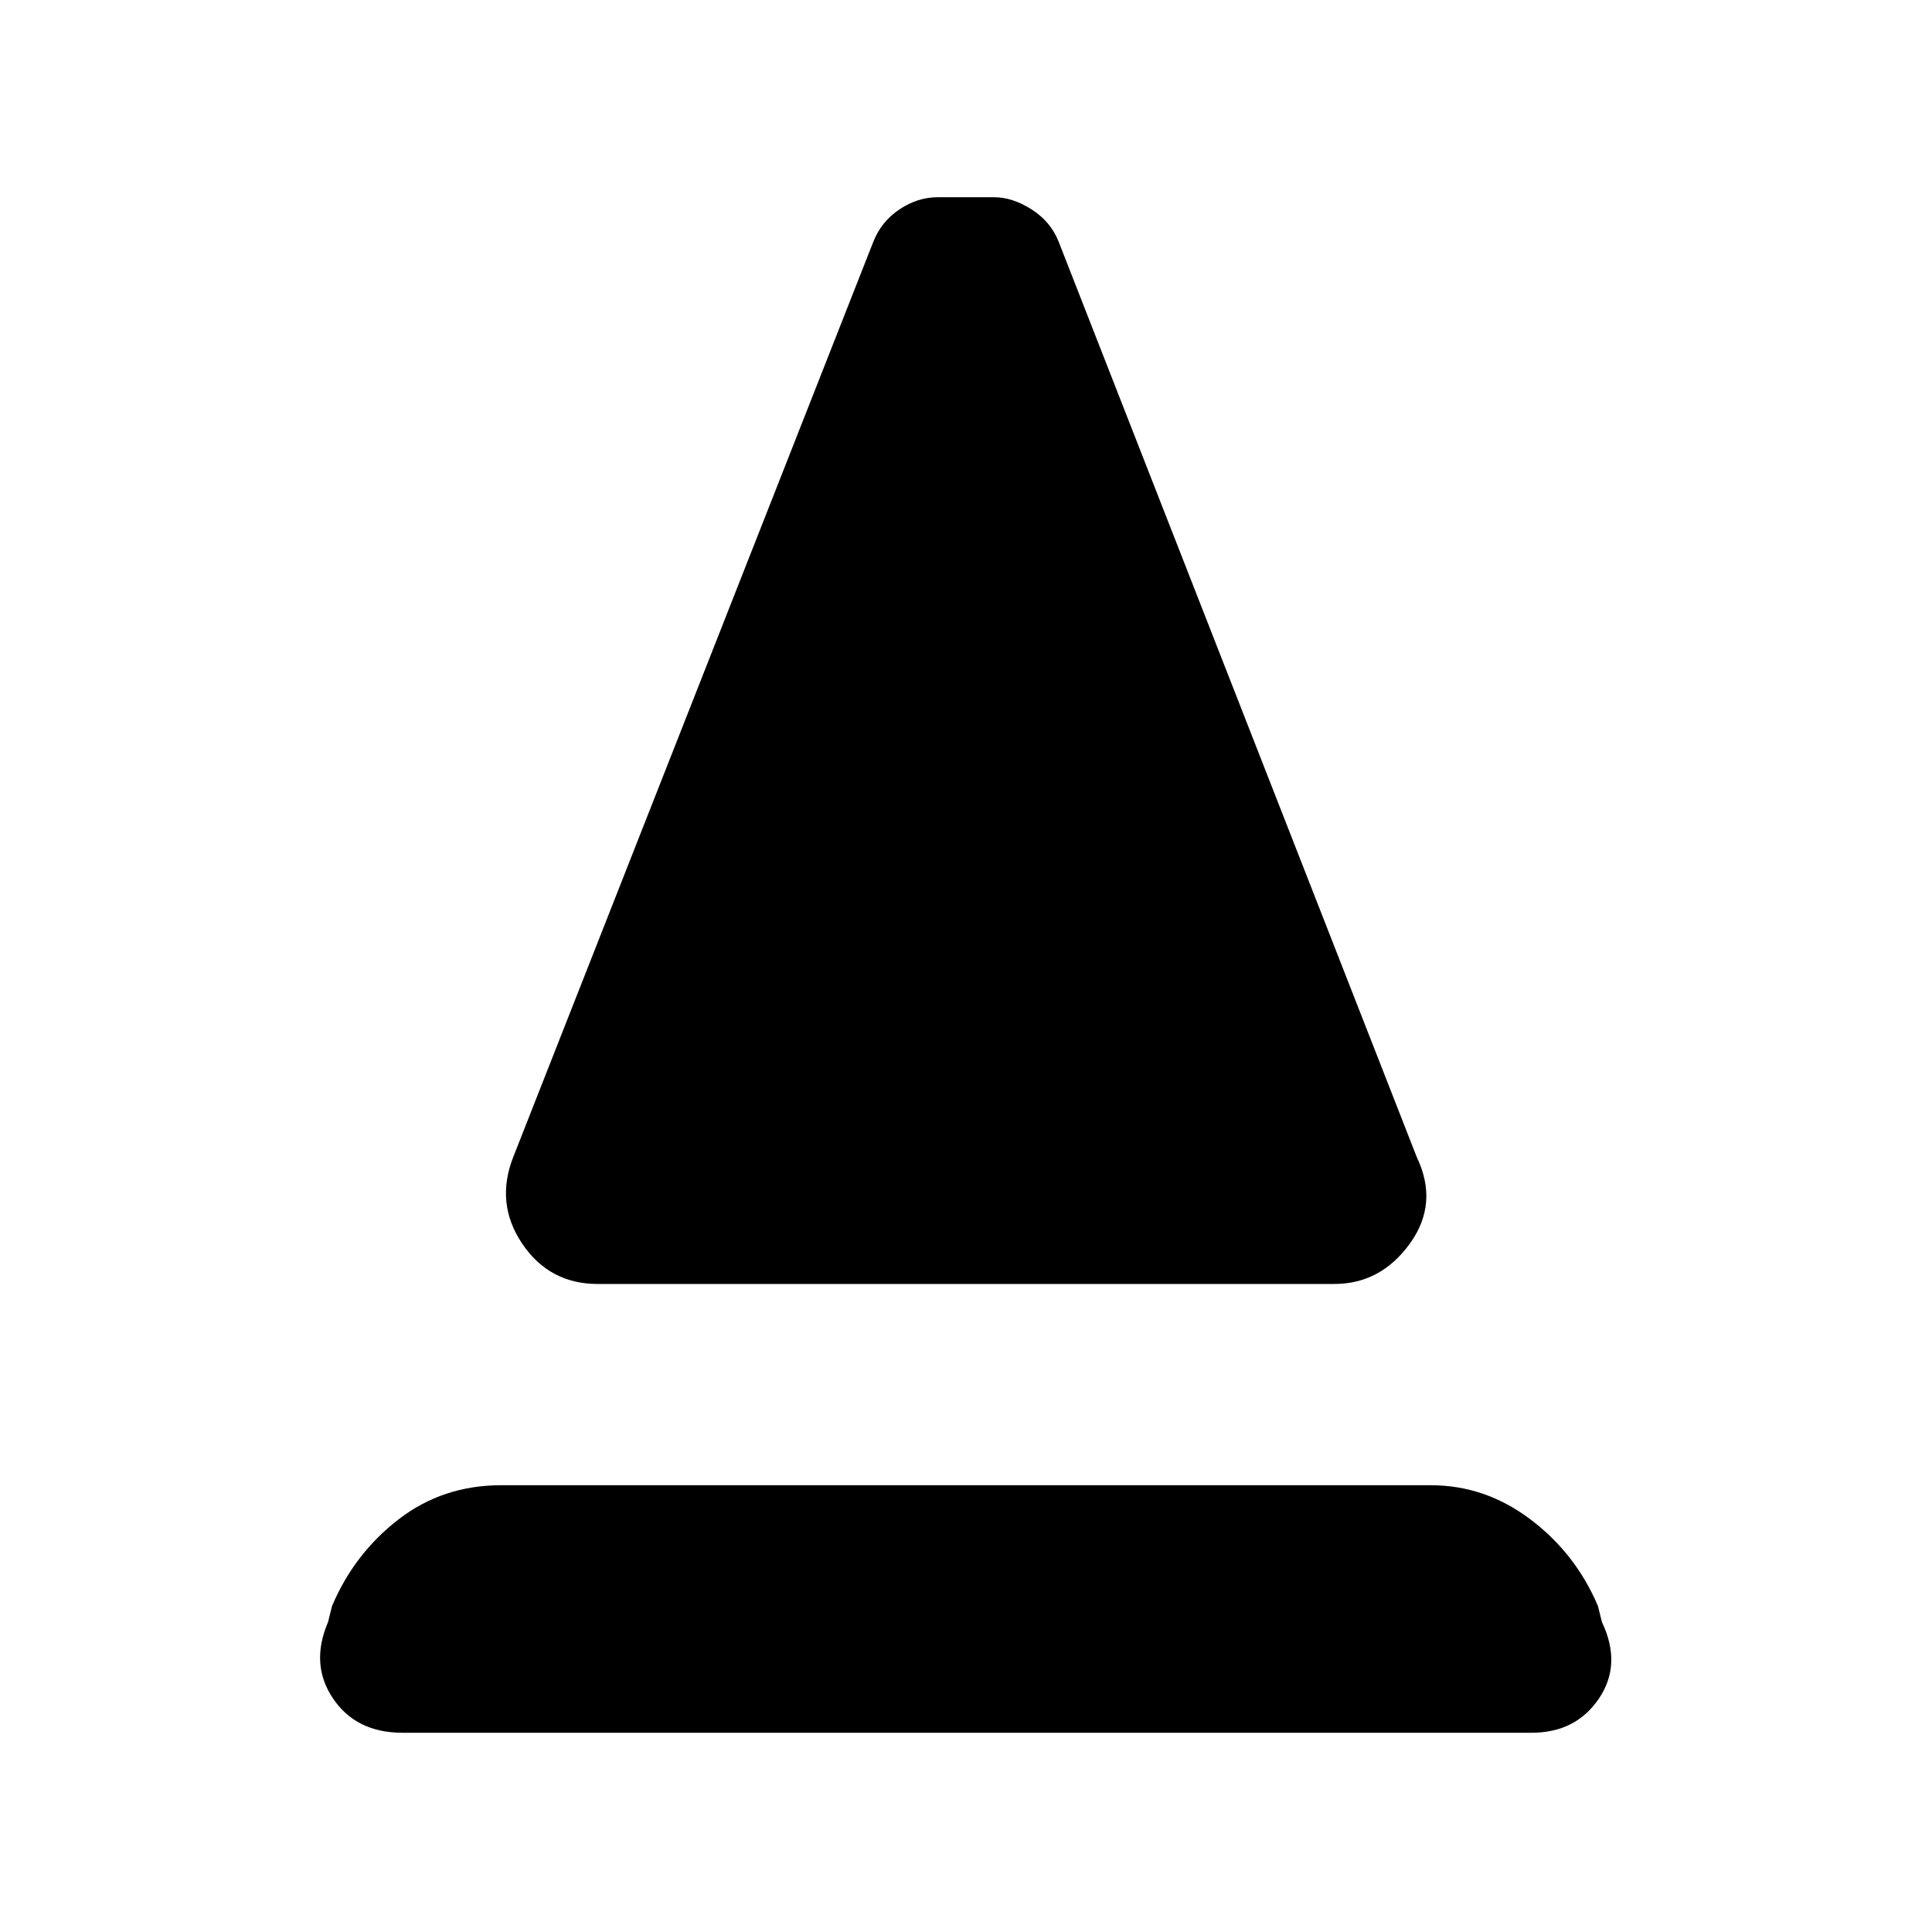 <svg xmlns="http://www.w3.org/2000/svg" height="48" viewBox="0 -960 960 960" width="48"><path d="M297-322q-24 0-37.5-20t-4.5-43l179-455q4-10 13-16t19-6h28q9 0 18.5 6t13.5 16l178 455q11 23-3.5 43T663-322H297ZM200-99q-23 0-34.5-17t-2.5-38l2-8q11-26 33-43t51-17h462q27 0 49.5 17t33.5 43l2 8q10 21-1.5 38T761-99H200Z"/></svg>